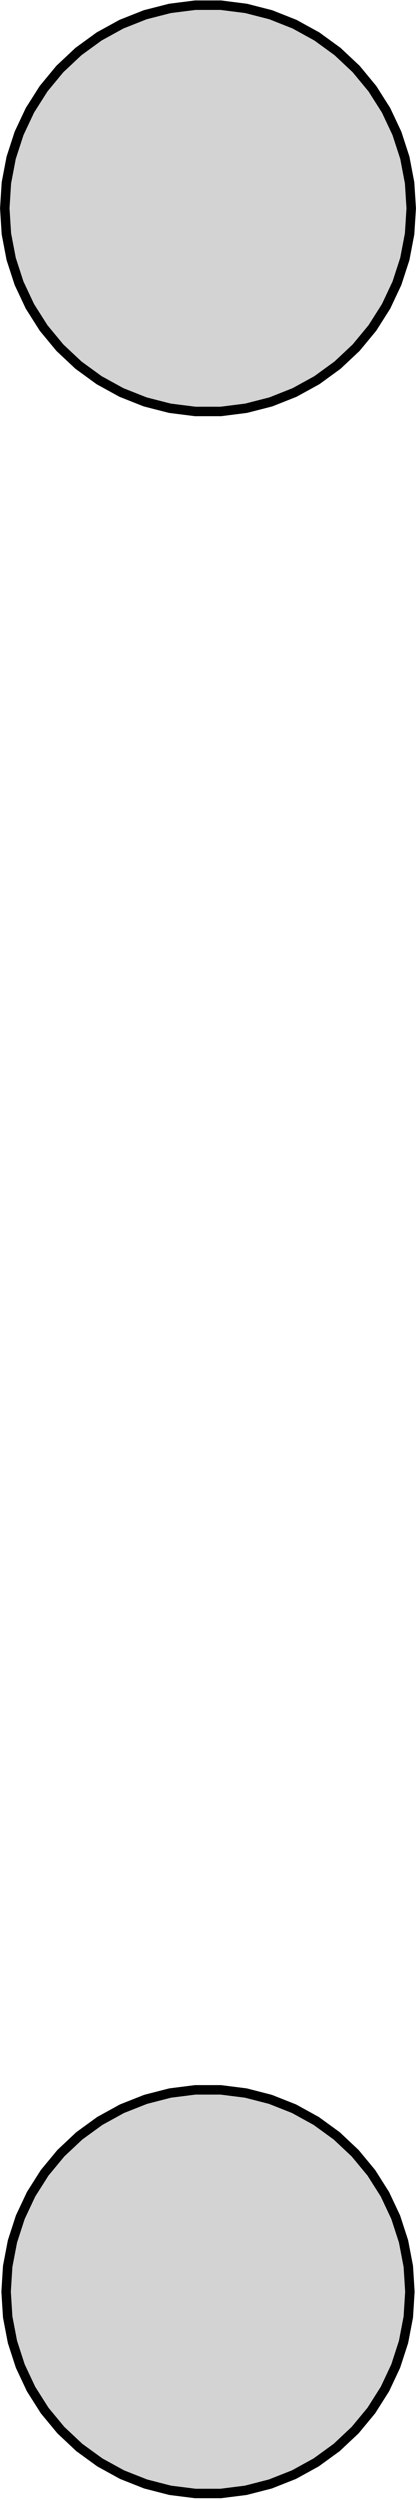 <?xml version="1.0" standalone="no"?>
<!DOCTYPE svg PUBLIC "-//W3C//DTD SVG 1.1//EN" "http://www.w3.org/Graphics/SVG/1.1/DTD/svg11.dtd">
<svg width="22mm" height="132mm" viewBox="-11 -121 22 132" xmlns="http://www.w3.org/2000/svg" version="1.1">
<title>OpenSCAD Model</title>
<path d="
M 2.014,-99.444 L 3.321,-99.779 L 4.576,-100.276 L 5.758,-100.926 L 6.85,-101.72 L 7.834,-102.643
 L 8.694,-103.683 L 9.417,-104.823 L 9.992,-106.044 L 10.409,-107.327 L 10.662,-108.653 L 10.747,-110
 L 10.662,-111.347 L 10.409,-112.673 L 9.992,-113.956 L 9.417,-115.177 L 8.694,-116.317 L 7.834,-117.357
 L 6.85,-118.28 L 5.758,-119.074 L 4.576,-119.724 L 3.321,-120.221 L 2.014,-120.556 L 0.675,-120.726
 L -0.675,-120.726 L -2.014,-120.556 L -3.321,-120.221 L -4.576,-119.724 L -5.758,-119.074 L -6.85,-118.28
 L -7.834,-117.357 L -8.694,-116.317 L -9.417,-115.177 L -9.992,-113.956 L -10.409,-112.673 L -10.662,-111.347
 L -10.747,-110 L -10.662,-108.653 L -10.409,-107.327 L -9.992,-106.044 L -9.417,-104.823 L -8.694,-103.683
 L -7.834,-102.643 L -6.85,-101.72 L -5.758,-100.926 L -4.576,-100.276 L -3.321,-99.779 L -2.014,-99.444
 L -0.675,-99.275 L 0.675,-99.275 z
M 2.001,10.488 L 3.299,10.154 L 4.546,9.661 L 5.721,9.015 L 6.806,8.227 L 7.783,7.309
 L 8.638,6.276 L 9.356,5.144 L 9.927,3.93 L 10.341,2.655 L 10.593,1.338 L 10.677,-0
 L 10.593,-1.338 L 10.341,-2.655 L 9.927,-3.93 L 9.356,-5.144 L 8.638,-6.276 L 7.783,-7.309
 L 6.806,-8.227 L 5.721,-9.015 L 4.546,-9.661 L 3.299,-10.154 L 2.001,-10.488 L 0.67,-10.656
 L -0.67,-10.656 L -2.001,-10.488 L -3.299,-10.154 L -4.546,-9.661 L -5.721,-9.015 L -6.806,-8.227
 L -7.783,-7.309 L -8.638,-6.276 L -9.356,-5.144 L -9.927,-3.93 L -10.341,-2.655 L -10.593,-1.338
 L -10.677,-0 L -10.593,1.338 L -10.341,2.655 L -9.927,3.93 L -9.356,5.144 L -8.638,6.276
 L -7.783,7.309 L -6.806,8.227 L -5.721,9.015 L -4.546,9.661 L -3.299,10.154 L -2.001,10.488
 L -0.67,10.656 L 0.67,10.656 z
" stroke="black" fill="lightgray" stroke-width="0.5"/>
</svg>
